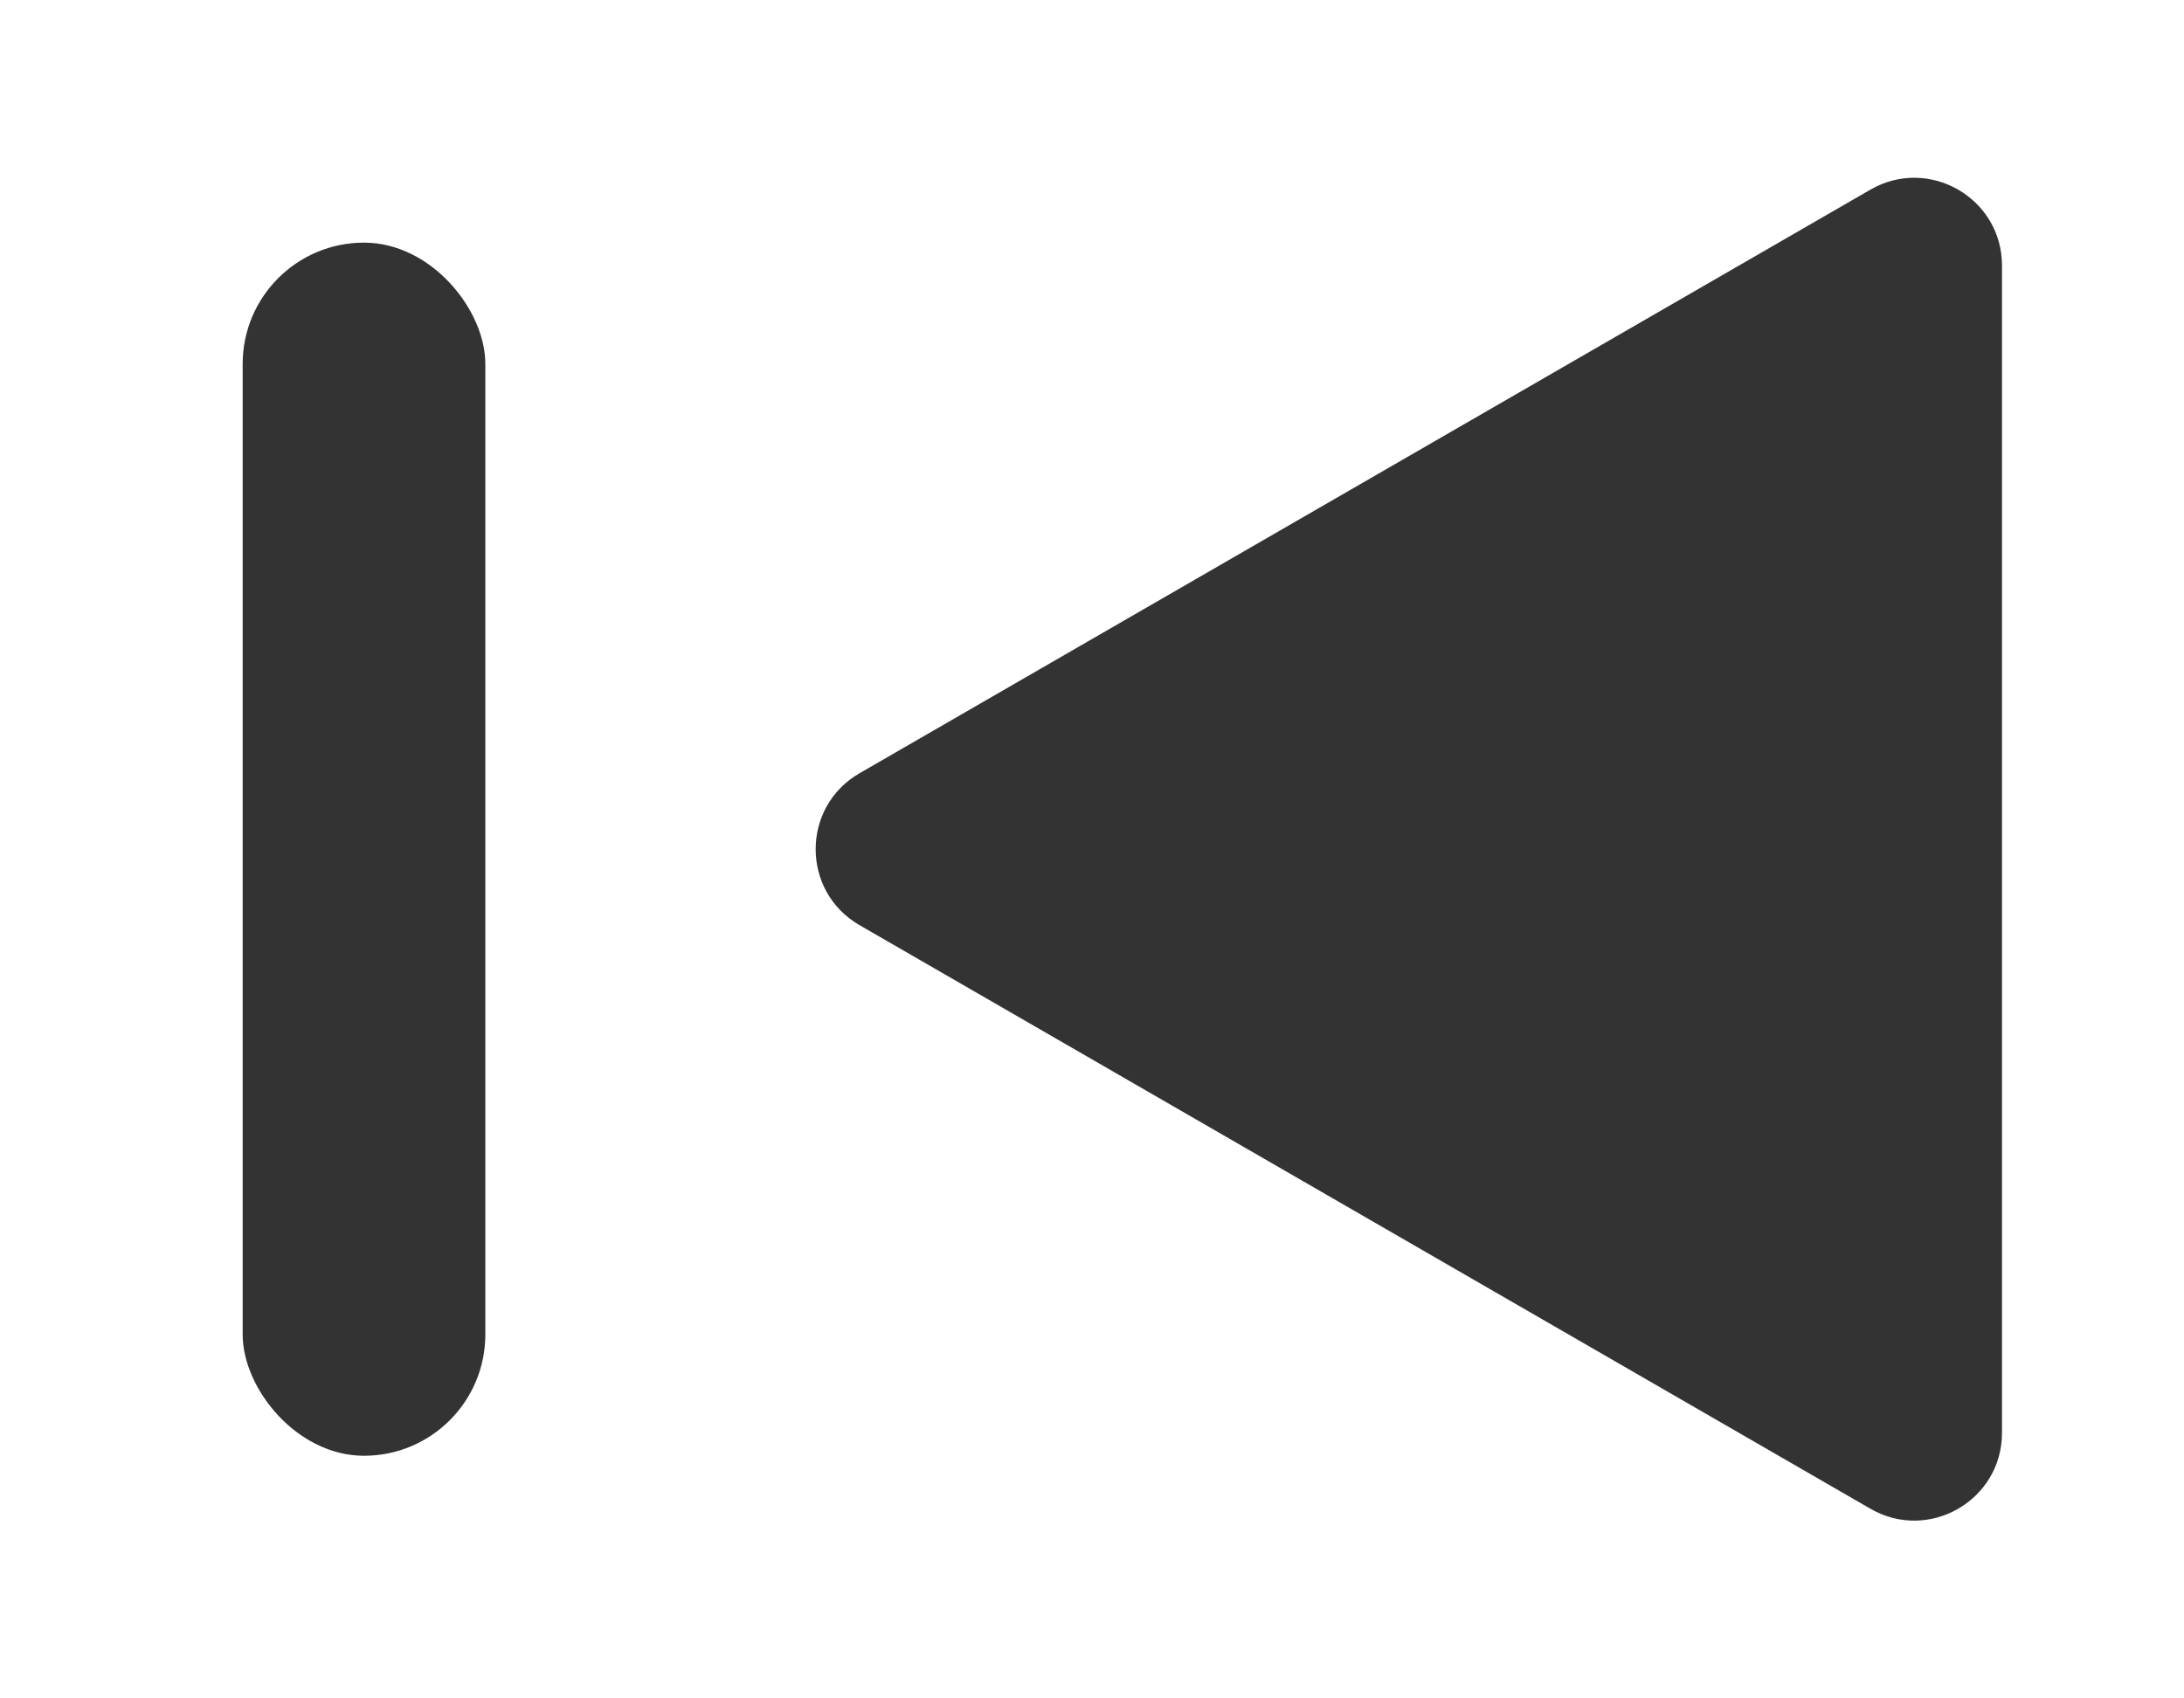 <svg width="18" height="14" viewBox="0 0 18 14" fill="none" xmlns="http://www.w3.org/2000/svg">
<path d="M7.084 7.626C6.602 7.348 6.602 6.652 7.084 6.374L15.416 1.563C15.898 1.285 16.5 1.633 16.5 2.189L16.5 11.811C16.5 12.367 15.898 12.715 15.416 12.437L7.084 7.626Z" fill="#333333"/>
<rect x="2" y="2" width="2" height="10" rx="1" fill="#333333"/>
</svg>
